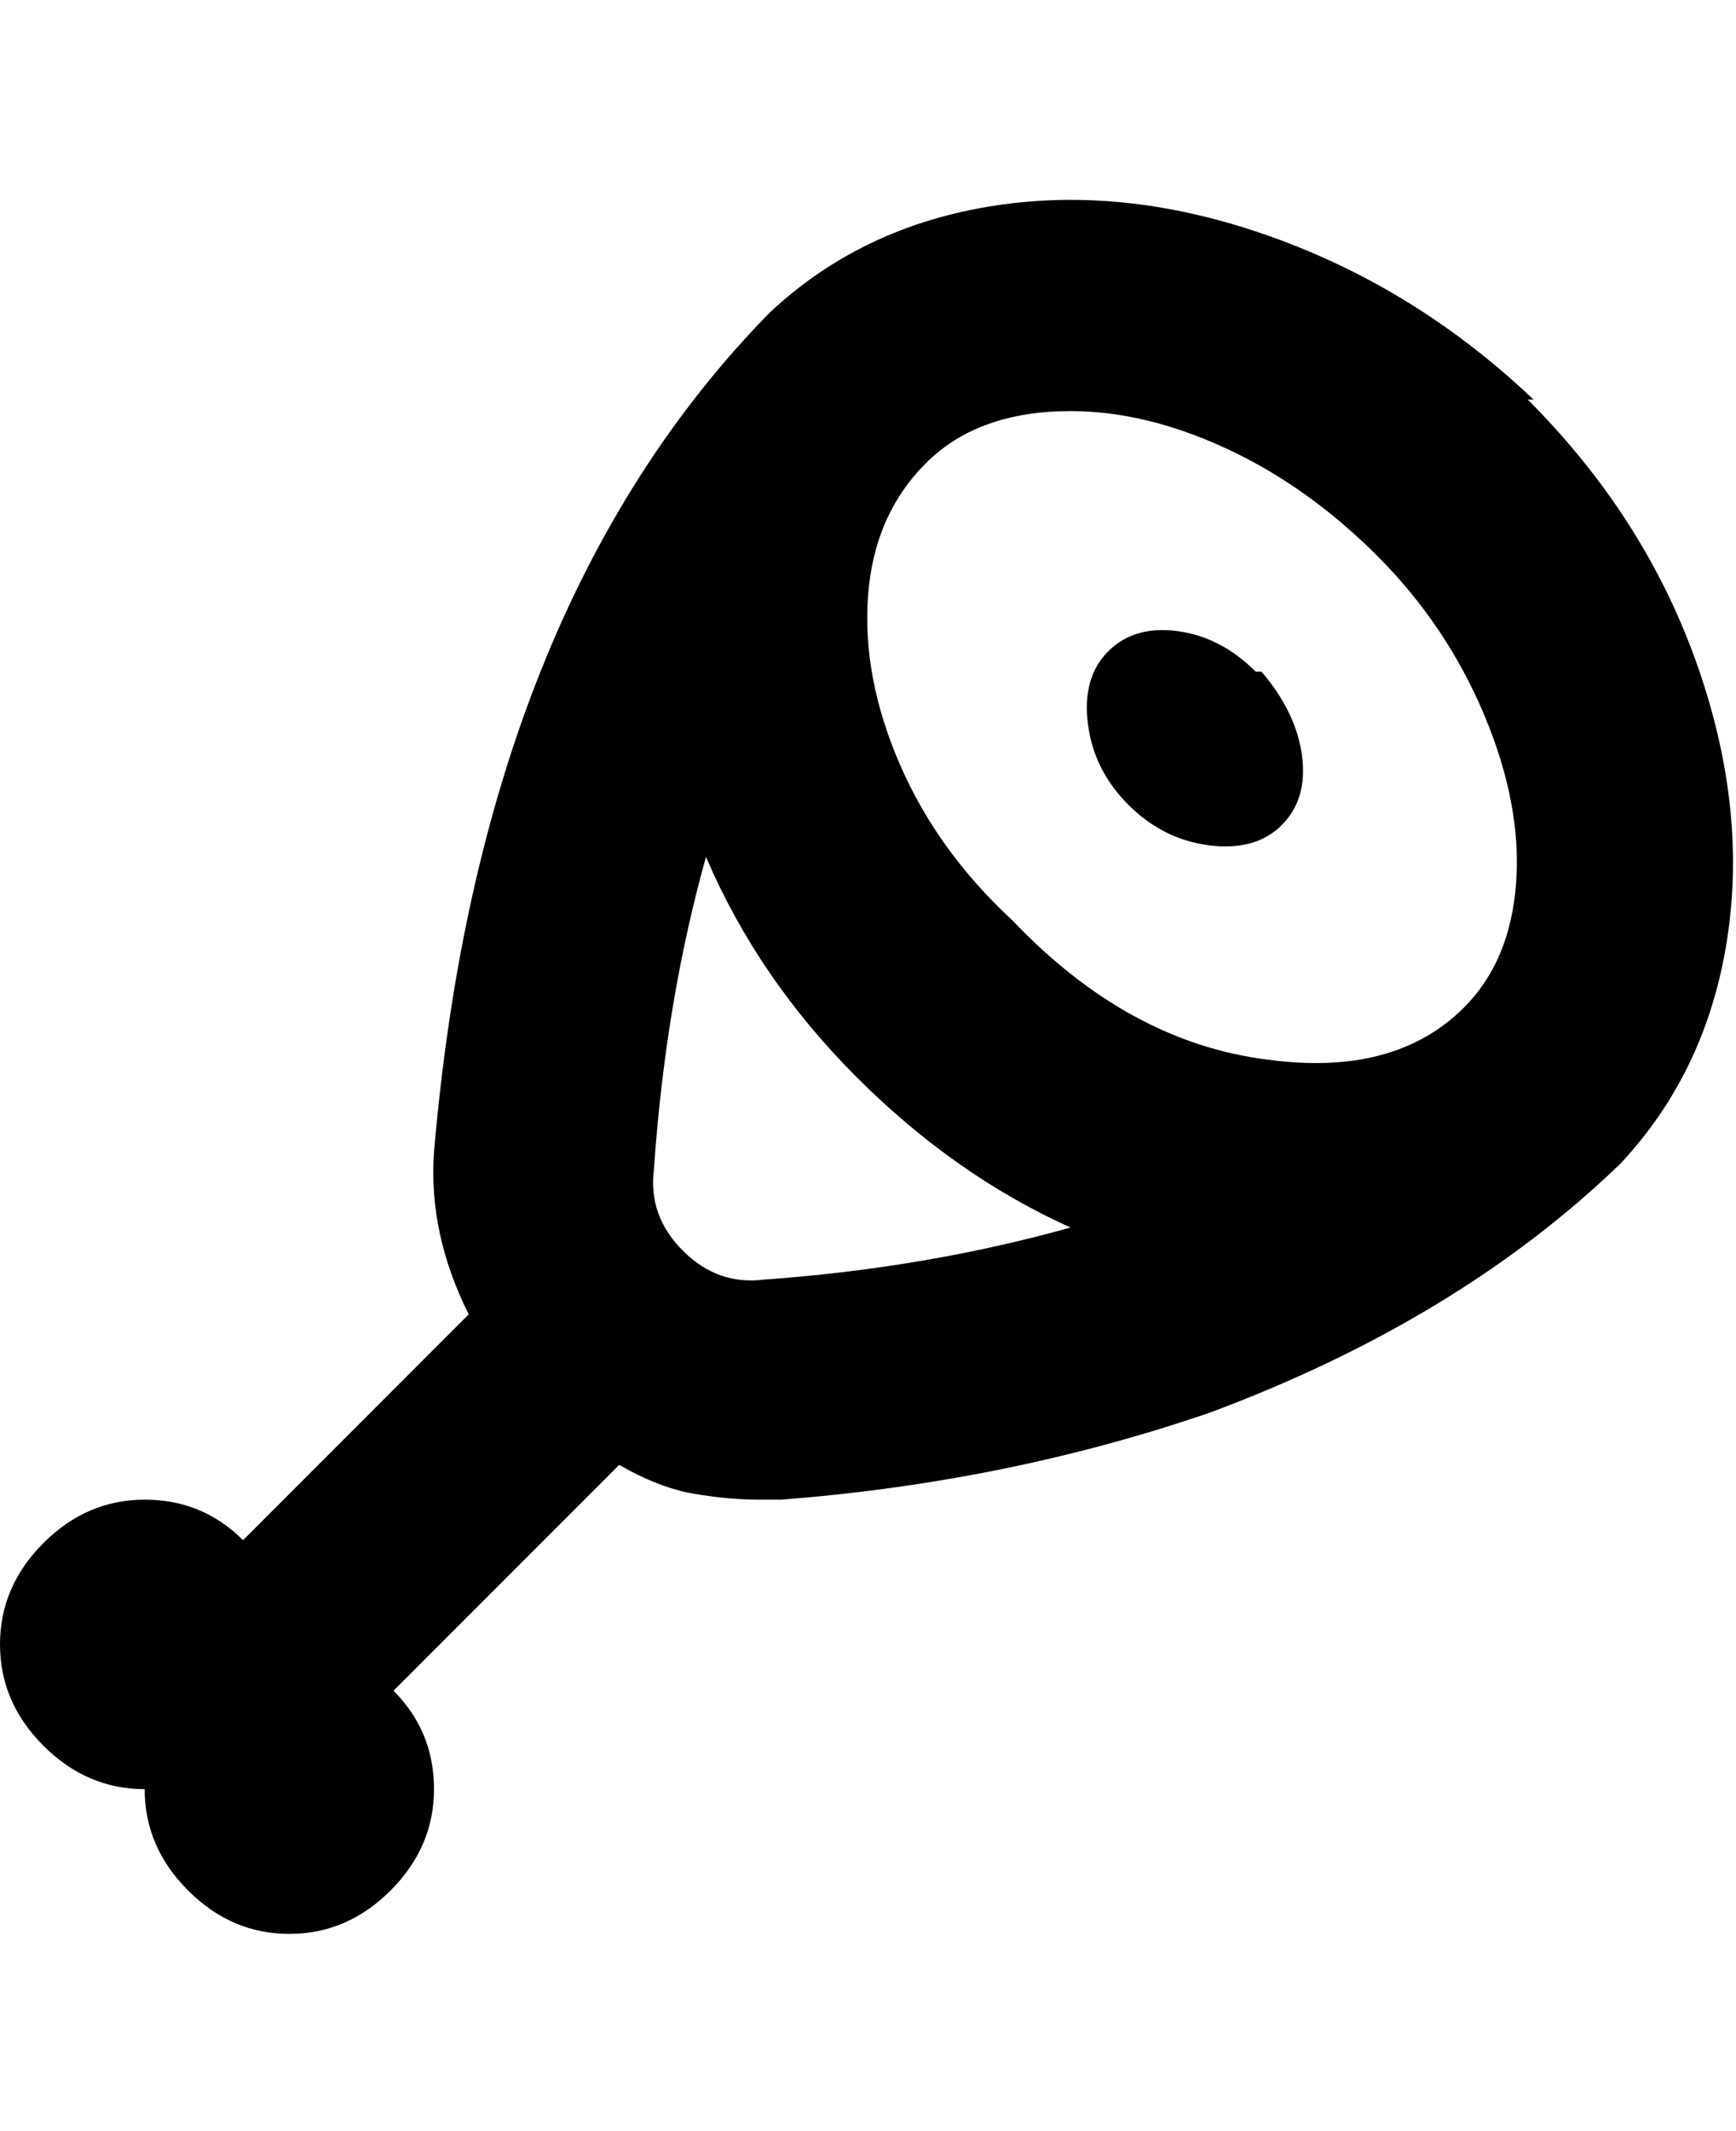 <svg viewBox="0 0 300 368" xmlns="http://www.w3.org/2000/svg"><path d="M265 69q-20-19-45-28t-48-5.5Q149 39 133 54q-50 51-58 145-1 14 6 28l-39 39q-7-7-17-7t-17.5 7.5Q0 274 0 284t7.5 17.5Q15 309 25 309q0 10 7.5 17.5T50 334q10 0 17.5-7.5T75 309q0-10-7-17l39-39q7 4 13 5t11 1h4q39-3 74-15 43-16 71-43 15-16 18.5-39t-5.5-48q-9-25-29-45h1zM132 221q-8 1-14-5t-5-14q2-29 9-54 9 21 26 38t37 26q-25 7-53 9zm121-47q-12 12-34 9-24-3-44-24-13-12-19.5-27t-5.5-29q1-14 10-23t25-9q13 0 27 6.5T238 96q12 12 18.5 27.5t5.5 29q-1 13.5-9 21.5zm-35-58q6 7 7 14.5t-3.5 12Q217 147 209 146t-14-7q-6-6-7-14t3.5-12.5q4.5-4.5 12-3.5t13.5 7h1z"/></svg>